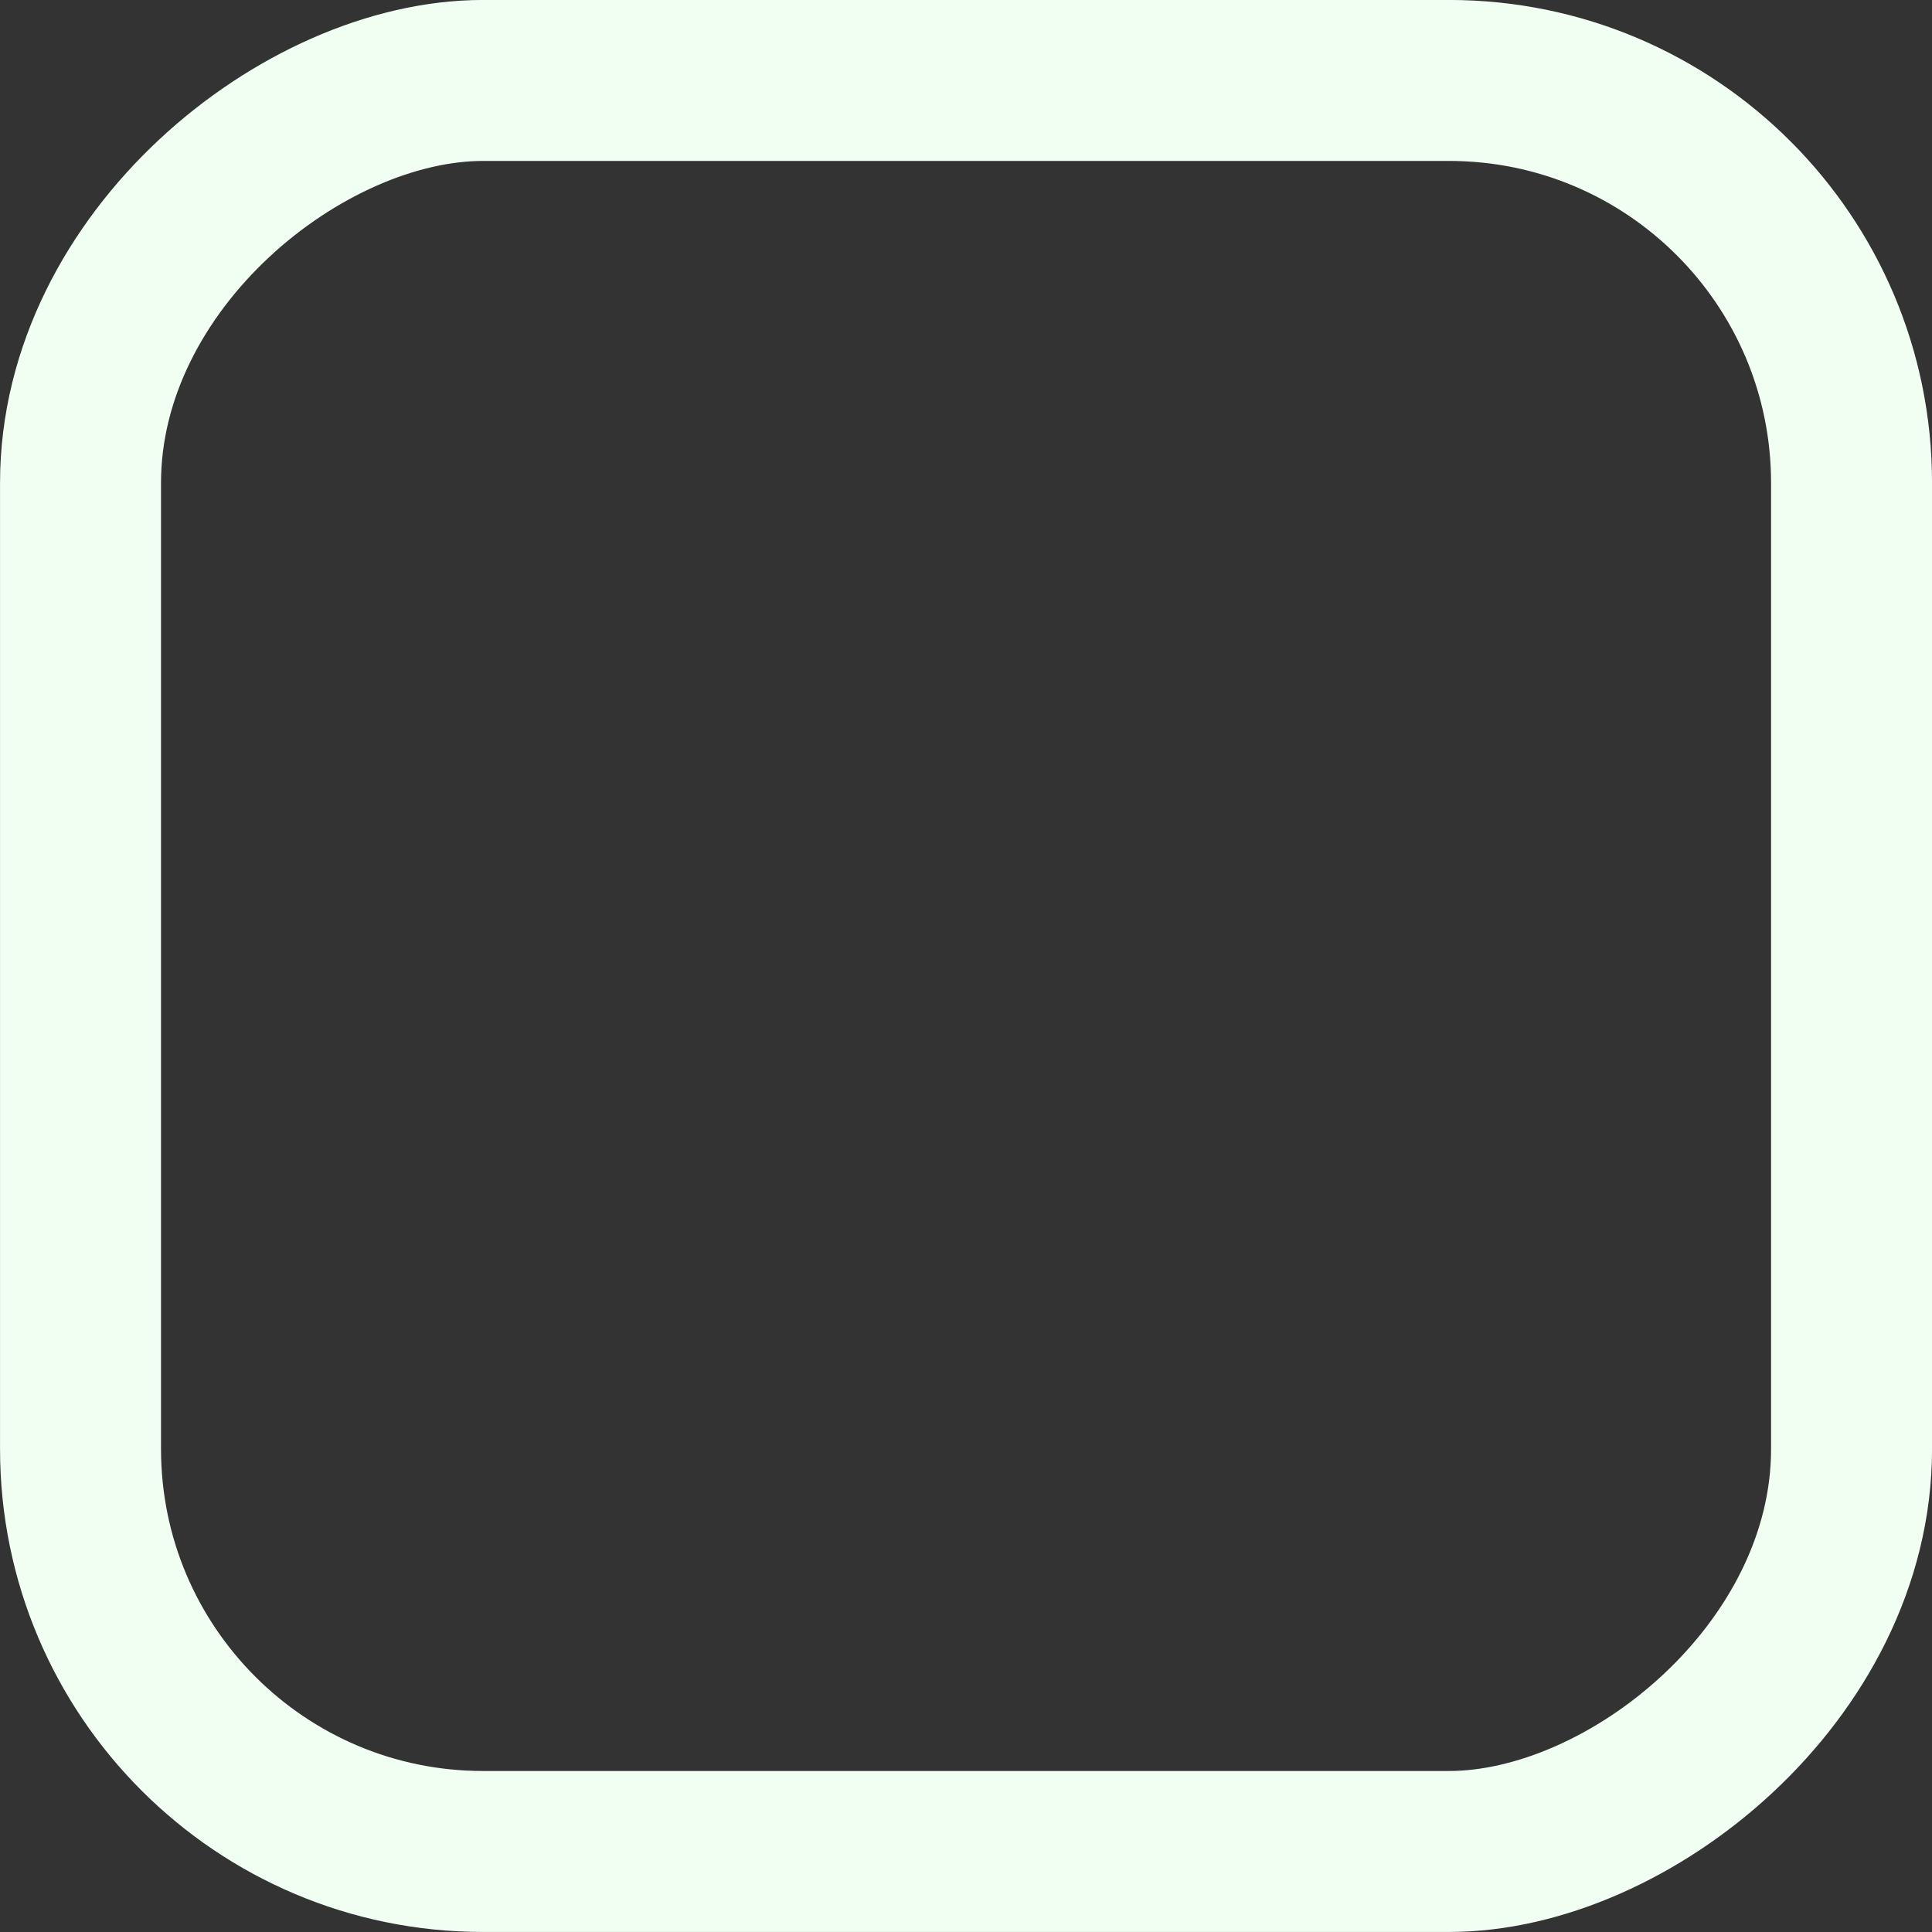 <svg width="25" height="25" viewBox="0 0 25 25" fill="none" xmlns="http://www.w3.org/2000/svg">
<rect x="0" y="0" width="25" height="25" fill="#333333" stroke="none"/>
<rect x="1.042" y="23.958" width="22.917" height="22.917" rx="5.208" transform="rotate(-90 1.042 23.958)" stroke="#F1FFF3" stroke-width="2.083"/>
</svg>
